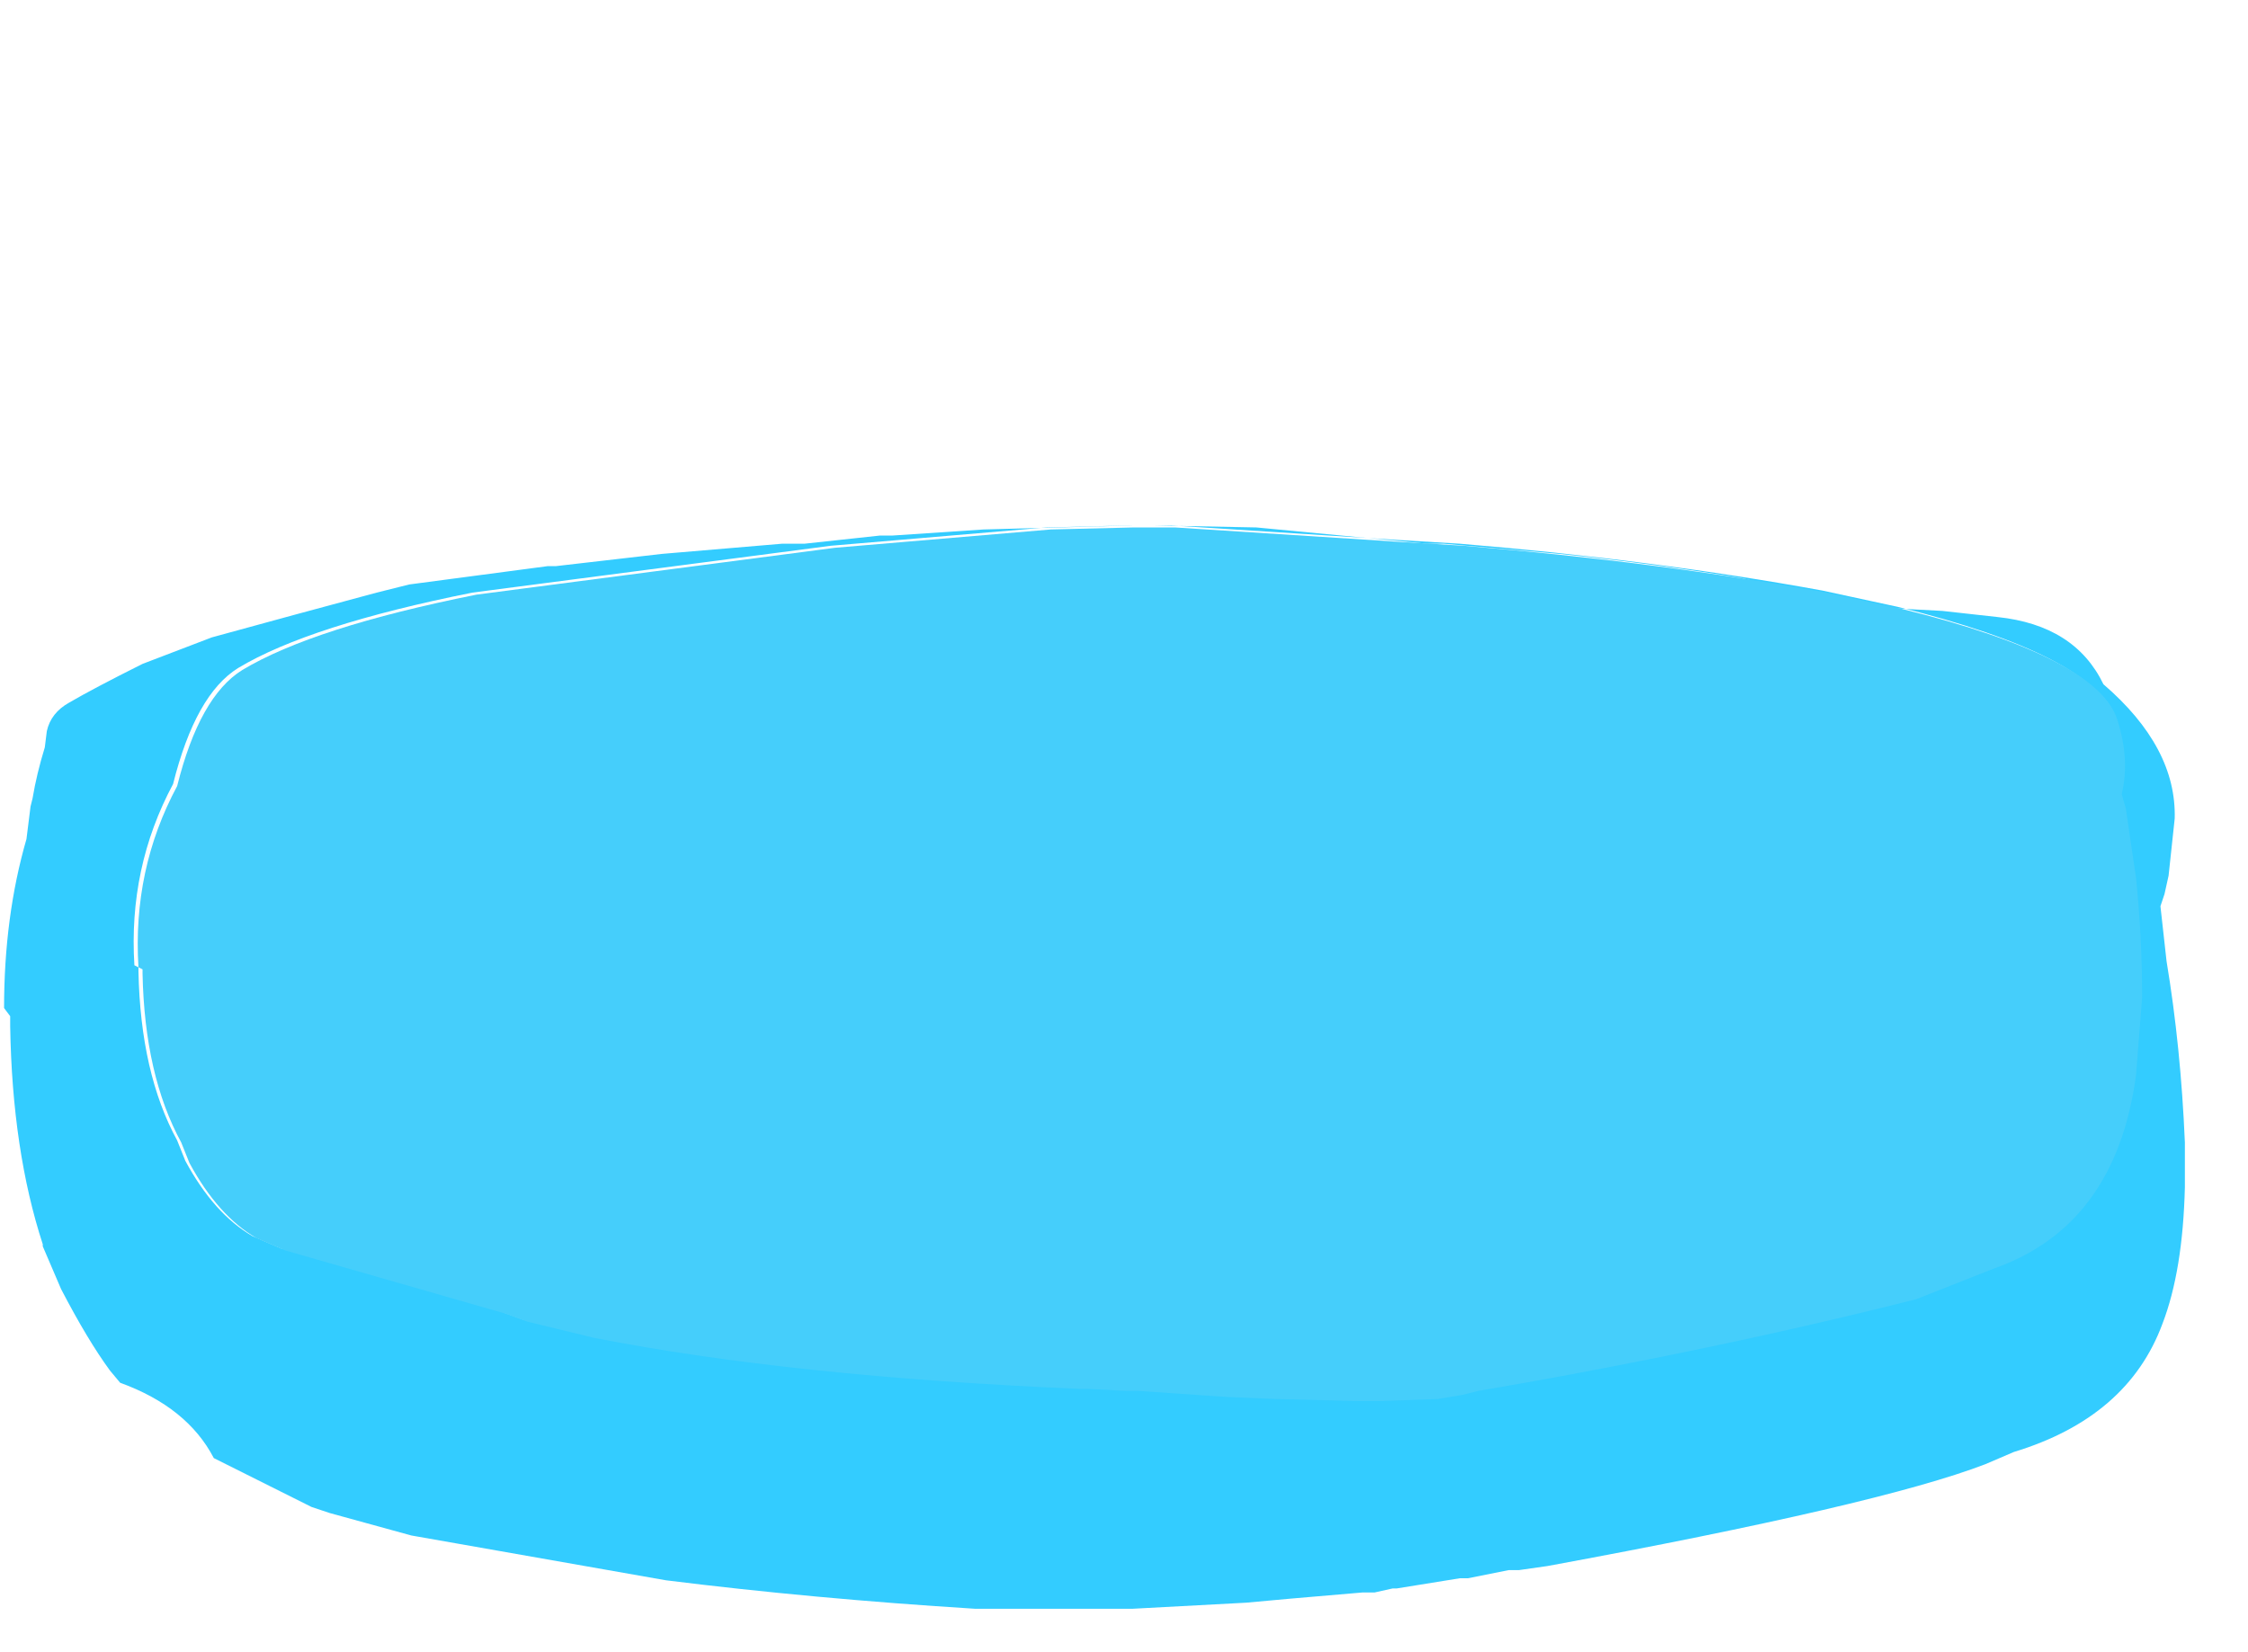 <?xml version="1.0" encoding="UTF-8" standalone="no"?>
<svg xmlns:xlink="http://www.w3.org/1999/xlink" height="40.55px" width="55.2px" xmlns="http://www.w3.org/2000/svg">
  <g transform="matrix(1.0, 0.0, 0.0, 1.0, -41.2, -65.6)">
    <use height="31.75" transform="matrix(1.0, 0.0, 0.0, 1.0, 41.3, 73.4)" width="55.1" xlink:href="#morphshape0"/>
  </g>
  <defs>
    <g id="morphshape0" transform="matrix(1.0, 0.0, 0.0, 1.0, -41.3, -73.4)">
      <path d="M44.6 89.35 L44.6 89.45 44.6 89.45 Q44.65 91.95 45.55 93.6 L45.75 94.1 Q46.45 95.4 47.4 95.95 L48.1 96.25 53.5 97.8 54.05 98.0 55.7 98.4 Q60.55 99.35 67.6 99.65 L67.8 99.65 68.75 99.7 69.05 99.7 70.5 99.8 71.25 99.85 72.45 99.9 74.4 99.95 74.95 99.95 76.4 99.9 77.0 99.8 77.4 99.7 78.55 99.5 79.65 99.3 Q84.2 98.45 88.15 97.45 L90.05 96.7 Q93.05 95.65 93.55 91.95 L93.7 90.05 Q93.7 88.55 93.55 87.1 L93.3 85.4 93.2 85.05 Q93.4 84.2 93.1 83.25 92.65 81.7 87.8 80.5 L85.95 80.1 Q81.85 79.35 77.05 78.95 L75.4 78.85 69.95 78.5 68.95 78.5 66.9 78.55 61.6 79.0 52.8 80.15 Q48.8 80.95 47.05 82.0 46.0 82.65 45.45 84.85 44.35 86.9 44.5 89.3 M41.45 90.55 L41.45 90.7 41.45 90.8 Q41.5 93.85 42.25 96.15 L42.25 96.2 42.7 97.25 Q43.35 98.5 43.9 99.25 L44.15 99.55 Q45.8 100.15 46.45 101.4 L48.85 102.6 49.3 102.75 51.3 103.3 57.55 104.4 Q61.15 104.85 65.15 105.1 L65.2 105.1 66.55 105.1 69.0 105.1 69.0 105.1 71.8 104.95 72.9 104.85 74.65 104.7 74.75 104.7 74.95 104.7 75.4 104.6 75.5 104.6 77.05 104.35 77.25 104.35 78.25 104.15 78.5 104.15 79.2 104.05 Q87.35 102.55 89.95 101.55 L90.65 101.25 Q93.45 100.4 94.3 98.1 94.8 96.8 94.85 94.75 L94.85 93.65 Q94.75 91.3 94.4 89.2 L94.25 87.85 94.35 87.55 94.45 87.1 94.6 85.7 Q94.65 83.95 92.85 82.4 92.15 80.95 90.25 80.75 L88.9 80.6 87.05 80.5 85.85 80.35 85.25 80.1 84.0 79.8 Q81.9 79.45 79.5 79.2 L76.65 78.95 76.25 78.95 72.05 78.55 69.5 78.5 69.4 78.5 69.2 78.5 69.15 78.5 69.05 78.5 65.35 78.6 63.1 78.75 62.9 78.75 62.8 78.75 60.95 78.95 60.75 78.95 60.4 78.95 57.45 79.2 54.85 79.5 54.75 79.5 54.65 79.5 51.25 79.95 50.45 80.15 Q48.4 80.7 46.4 81.25 L44.7 81.9 Q43.5 82.5 42.9 82.85 42.45 83.1 42.35 83.55 L42.3 83.95 Q42.1 84.6 42.0 85.2 L41.95 85.4 41.85 86.2 Q41.3 88.1 41.3 90.35" fill="#33ccff" fill-rule="evenodd" stroke="none"/>
      <path d="M44.7 89.4 L44.7 89.5 44.7 89.5 Q44.75 92.0 45.65 93.65 L45.85 94.15 Q46.55 95.45 47.5 96.0 L48.2 96.3 53.6 97.85 54.15 98.05 55.8 98.45 Q60.65 99.4 67.7 99.7 L67.9 99.7 68.85 99.75 69.15 99.75 70.6 99.85 71.35 99.9 72.55 99.95 74.5 100.0 75.05 100.0 76.5 99.95 77.1 99.85 77.5 99.75 78.65 99.55 79.75 99.35 Q84.3 98.5 88.25 97.5 L90.15 96.75 Q93.15 95.7 93.65 92.0 L93.8 90.1 Q93.8 88.6 93.65 87.15 L93.4 85.45 93.3 85.1 Q93.5 84.25 93.2 83.3 92.75 81.75 87.9 80.55 L86.05 80.15 Q81.95 79.4 77.15 79.0 L75.5 78.9 70.05 78.55 69.05 78.55 67.0 78.6 61.7 79.05 52.9 80.2 Q48.9 81.0 47.15 82.05 46.1 82.7 45.55 84.9 44.45 86.95 44.6 89.35" fill="#45cefb" fill-rule="evenodd" stroke="none"/>
      <path d="M41.3 90.35 Q41.3 88.1 41.85 86.2 L41.95 85.4 42.0 85.2 Q42.1 84.6 42.3 83.95 L42.35 83.55 Q42.45 83.1 42.9 82.85 43.5 82.5 44.7 81.9 L46.4 81.25 Q48.4 80.7 50.45 80.15 L51.25 79.95 54.65 79.5 54.75 79.5 54.85 79.5 57.45 79.2 60.4 78.95 60.75 78.95 60.95 78.95 62.8 78.75 62.9 78.75 63.1 78.75 65.35 78.6 69.05 78.5 69.15 78.5 69.2 78.5 69.4 78.5 69.5 78.5 72.05 78.55 76.25 78.95 76.65 78.95 79.5 79.2 Q81.9 79.45 84.0 79.8 L85.25 80.1 85.85 80.35 87.05 80.5 88.9 80.6 90.25 80.75 Q92.15 80.95 92.85 82.4 94.65 83.95 94.6 85.7 L94.45 87.1 94.35 87.55 94.25 87.85 94.4 89.2 Q94.75 91.3 94.85 93.65 L94.85 94.75 Q94.8 96.8 94.3 98.1 93.45 100.4 90.65 101.25 L89.95 101.55 Q87.35 102.55 79.2 104.05 L78.5 104.15 78.25 104.15 77.25 104.35 77.05 104.35 75.5 104.6 75.4 104.6 74.95 104.7 74.75 104.7 74.65 104.7 72.9 104.85 71.8 104.95 69.0 105.1 69.0 105.1 66.55 105.1 65.2 105.1 65.15 105.1 Q61.15 104.85 57.55 104.4 L51.3 103.3 49.3 102.75 48.85 102.6 46.45 101.4 Q45.8 100.15 44.15 99.55 L43.9 99.25 Q43.35 98.5 42.7 97.25 L42.25 96.2 42.25 96.15 Q41.5 93.85 41.45 90.8 L41.45 90.7 41.45 90.55 M44.5 89.3 Q44.35 86.9 45.45 84.85 46.0 82.65 47.05 82.0 48.8 80.95 52.8 80.15 L61.6 79.0 66.9 78.55 68.95 78.5 69.95 78.5 75.4 78.85 77.05 78.95 Q81.85 79.35 85.95 80.1 L87.8 80.5 Q92.65 81.7 93.1 83.25 93.4 84.2 93.2 85.05 L93.3 85.4 93.55 87.1 Q93.7 88.55 93.7 90.05 L93.55 91.95 Q93.05 95.65 90.05 96.7 L88.15 97.45 Q84.2 98.45 79.65 99.3 L78.55 99.5 77.4 99.7 77.0 99.8 76.4 99.9 74.95 99.95 74.4 99.95 72.45 99.9 71.25 99.85 70.5 99.8 69.05 99.7 68.75 99.7 67.8 99.65 67.6 99.65 Q60.55 99.35 55.7 98.4 L54.05 98.0 53.5 97.8 48.1 96.25 47.4 95.95 Q46.45 95.4 45.75 94.1 L45.55 93.6 Q44.65 91.95 44.6 89.45 L44.6 89.45 44.6 89.35 Q44.45 86.95 45.55 84.9 46.1 82.7 47.15 82.05 48.9 81.0 52.9 80.2 L61.7 79.05 67.0 78.6 69.05 78.55 70.05 78.55 75.5 78.9 77.15 79.0 Q81.95 79.4 86.05 80.15 L87.9 80.55 Q92.75 81.75 93.2 83.3 93.5 84.25 93.3 85.1 L93.4 85.45 93.65 87.15 Q93.8 88.6 93.8 90.1 L93.65 92.0 Q93.15 95.7 90.15 96.75 L88.25 97.5 Q84.3 98.5 79.75 99.35 L78.65 99.55 77.5 99.75 77.1 99.85 76.5 99.95 75.05 100.0 74.5 100.0 72.55 99.95 71.35 99.9 70.6 99.85 69.15 99.75 68.85 99.75 67.9 99.7 67.7 99.7 Q60.65 99.4 55.8 98.45 L54.15 98.05 53.6 97.85 48.2 96.3 47.5 96.0 Q46.55 95.45 45.85 94.15 L45.65 93.65 Q44.75 92.0 44.7 89.5 L44.7 89.5 44.7 89.4" fill="none" stroke="#000000" stroke-linecap="round" stroke-linejoin="round" stroke-opacity="0.0" stroke-width="1.0"/>
    </g>
  </defs>
</svg>
